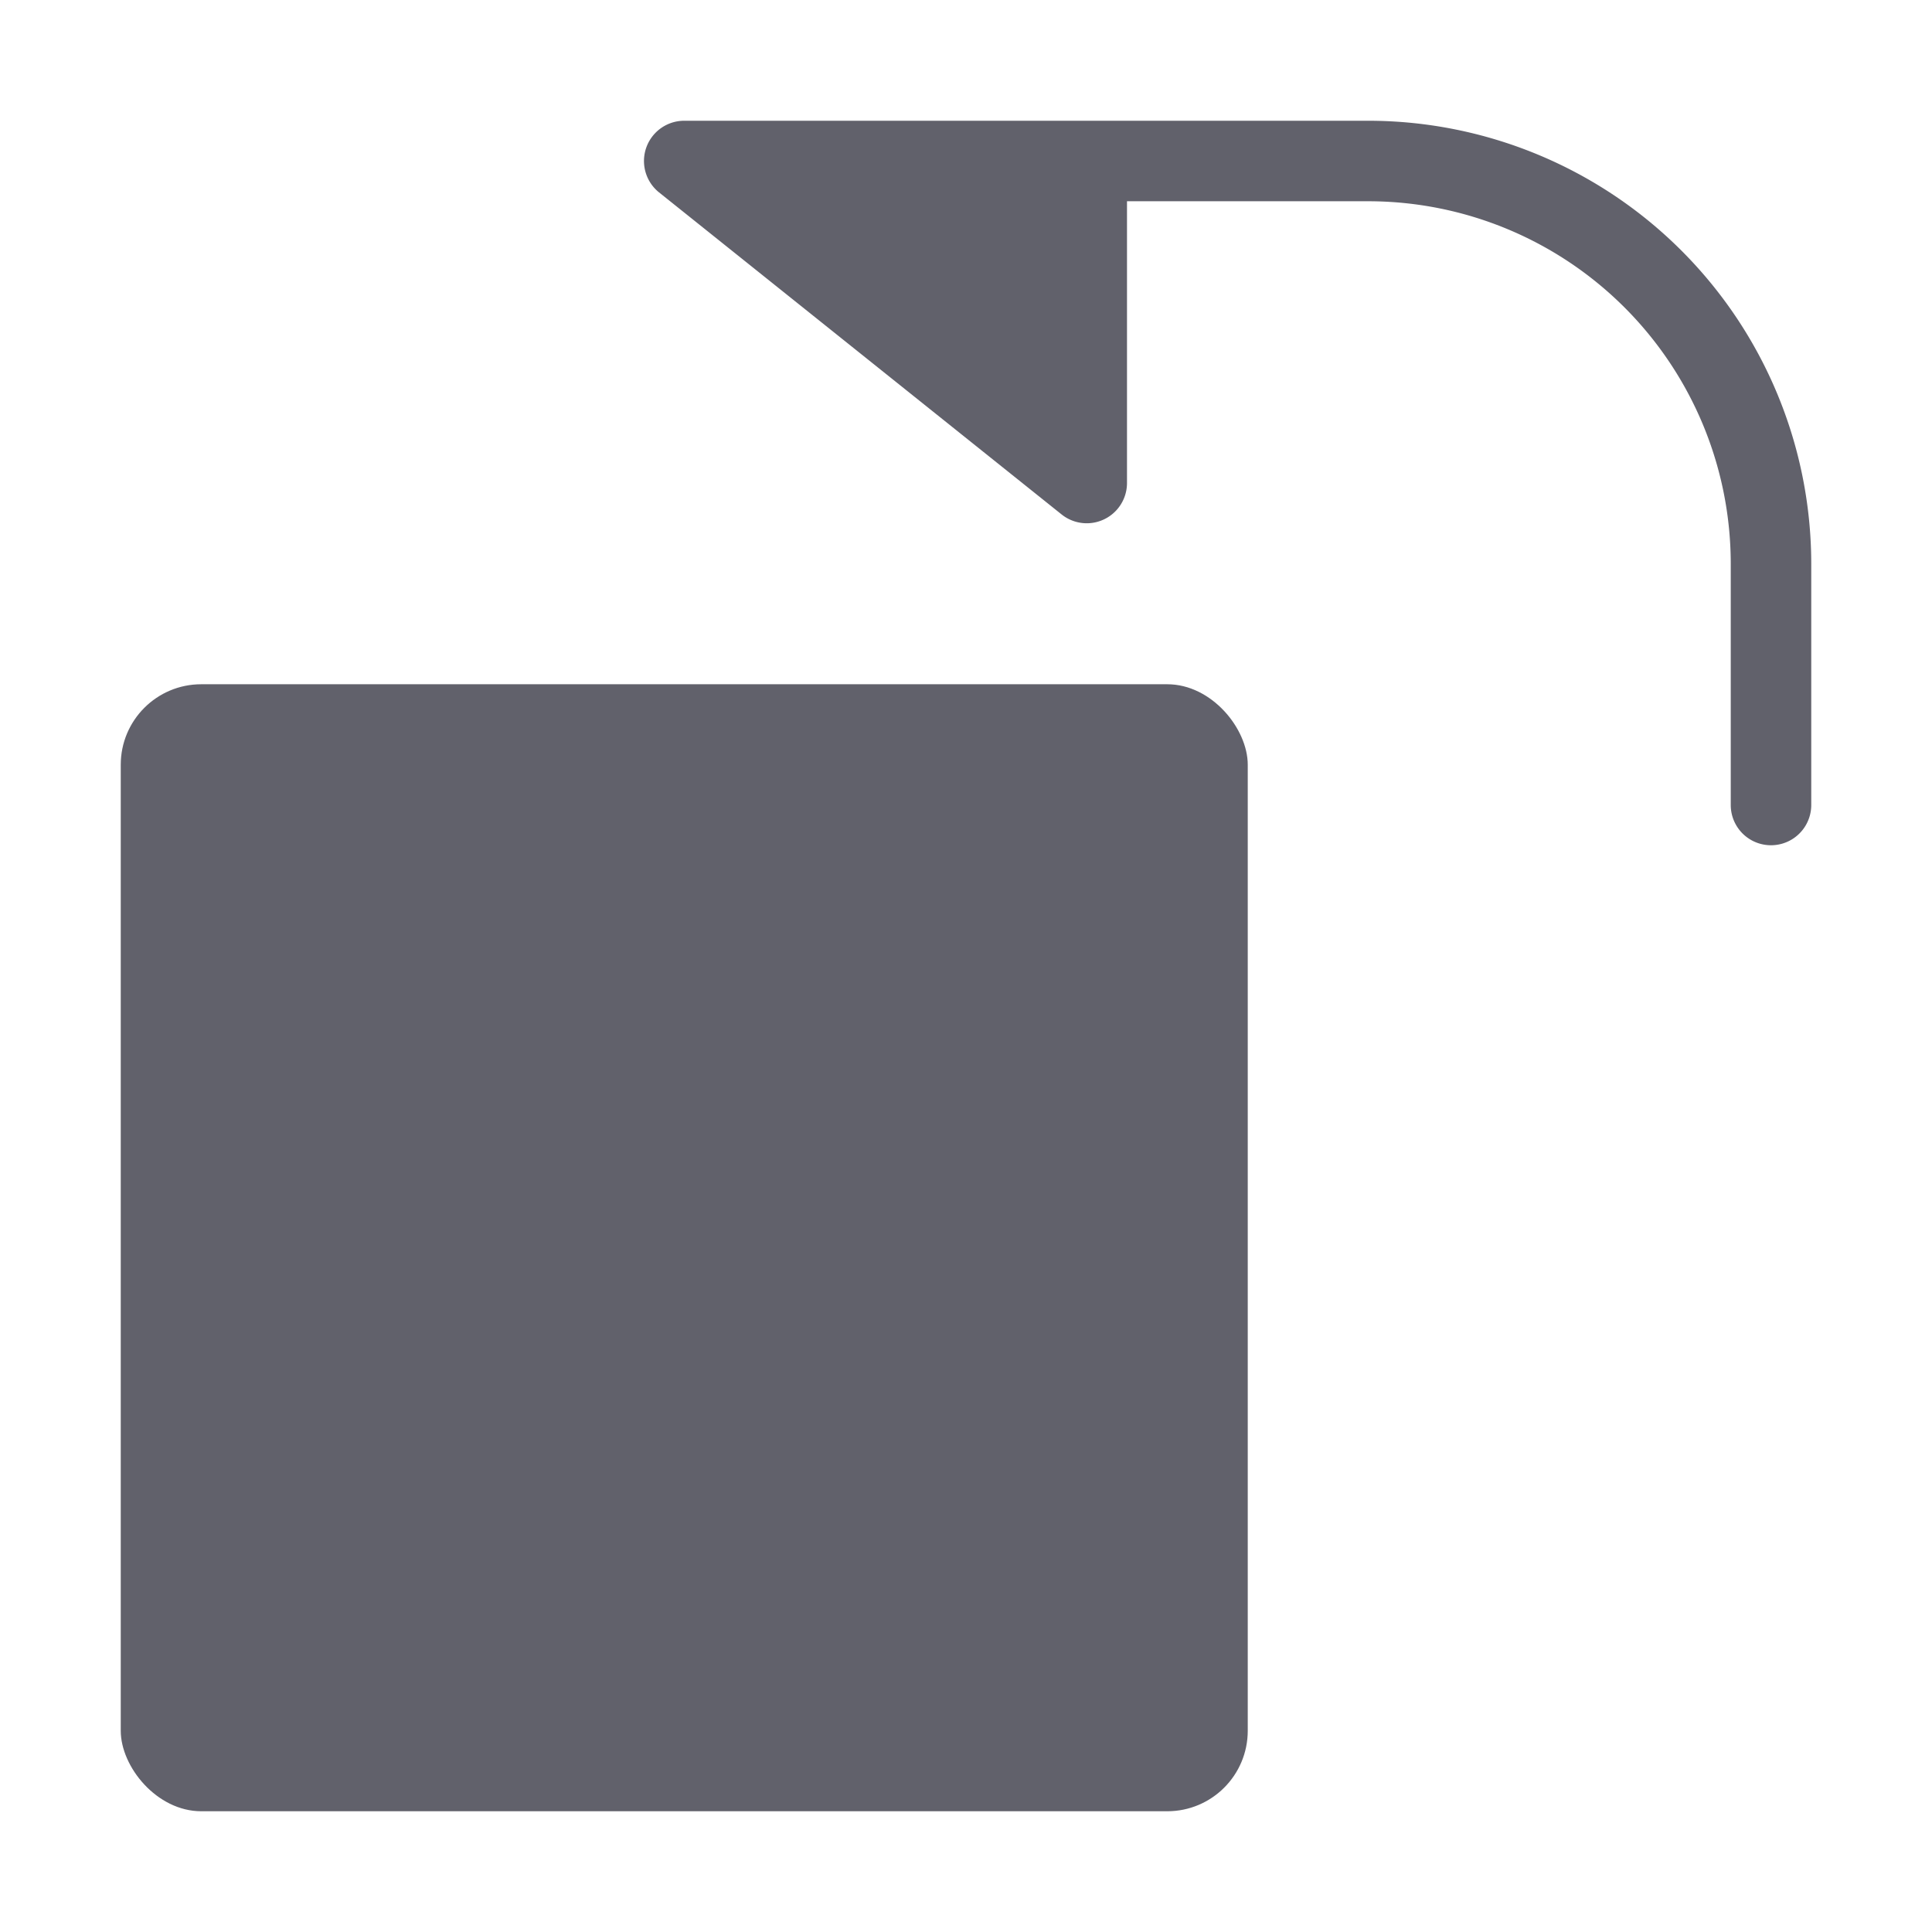 <svg xmlns="http://www.w3.org/2000/svg" height="24" width="24" viewBox="0 0 48 48"><g fill="#61616b" class="nc-icon-wrapper"><path data-color="color-2" d="M43,20V14a9.01,9.01,0,0,0-9-9H28v7a1,1,0,0,1-1.625.781l-10-8A1,1,0,0,1,17,3H34A11.013,11.013,0,0,1,45,14v6a1,1,0,0,1-2,0Z" fill="#61616b"></path><rect x="3" y="17" width="28" height="28" rx="2" fill="#61616b"></rect></g></svg>